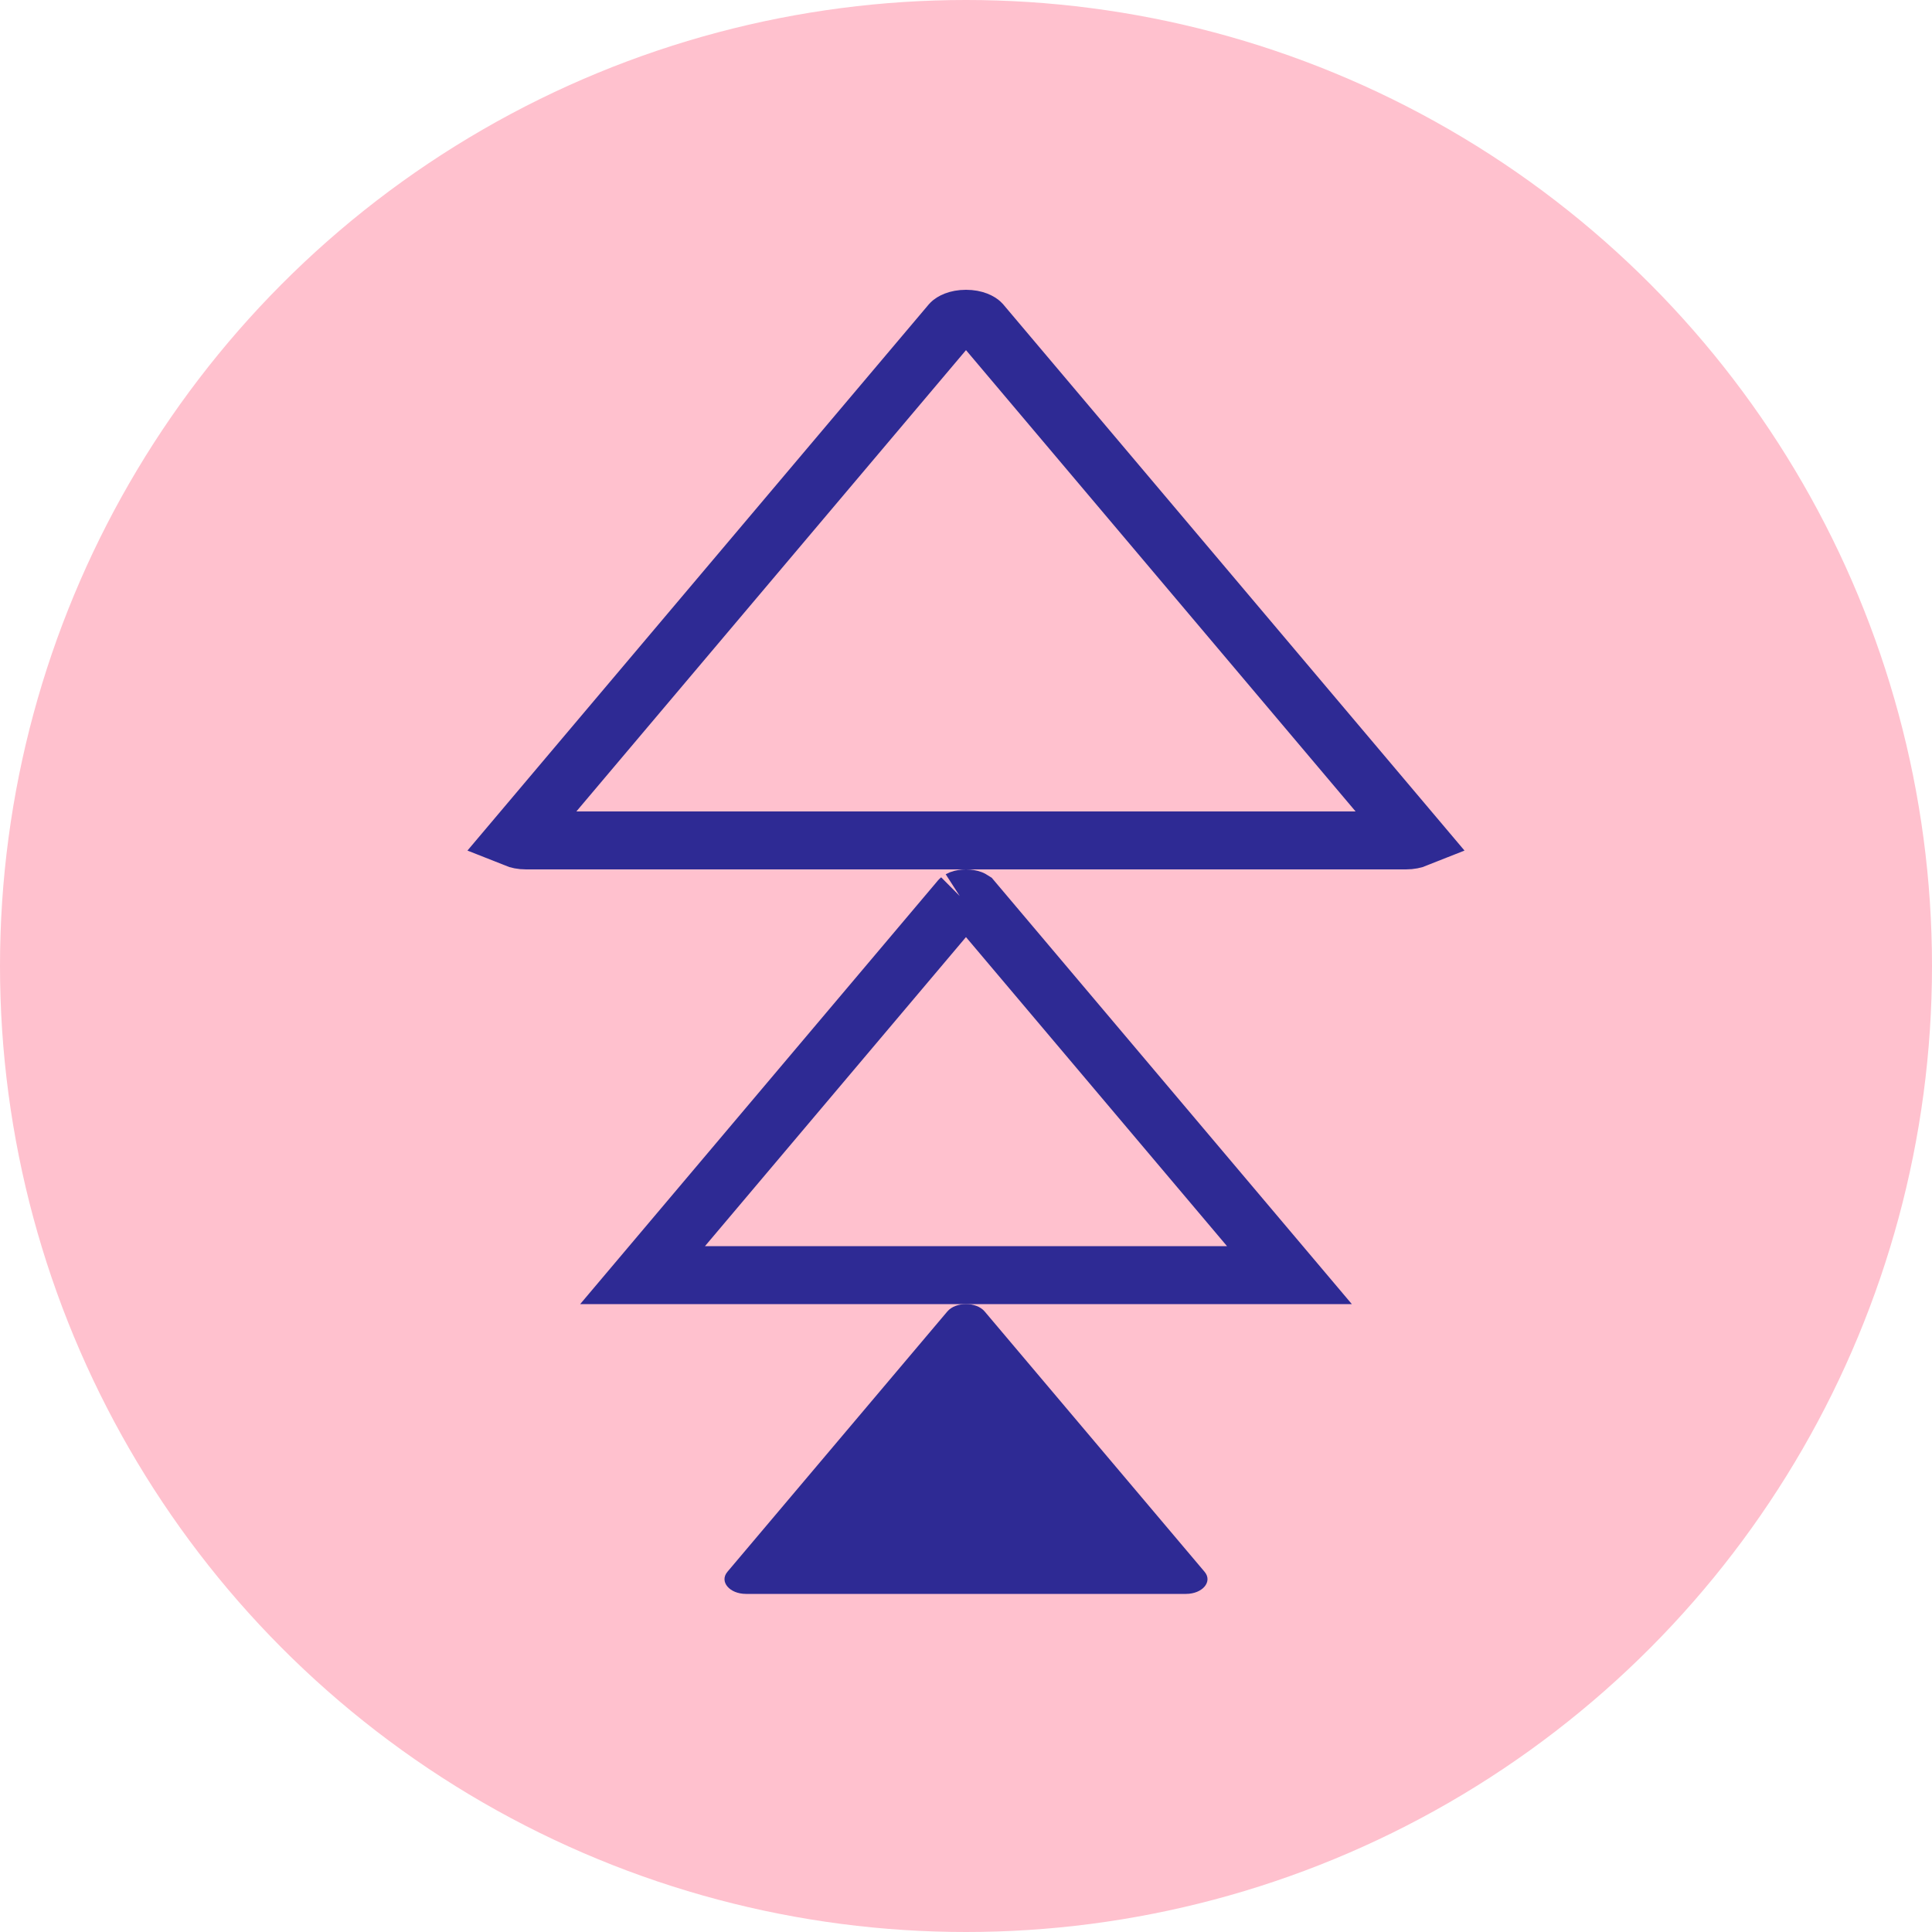 <svg width="40" height="40" viewBox="0 0 40 40" fill="none" xmlns="http://www.w3.org/2000/svg">
<circle cx="20" cy="20" r="20" fill="#FFC1CE"/>
<path d="M20 6.6C20.192 6.6 20.293 6.668 20.314 6.691L29.326 17.362C29.276 17.382 29.204 17.4 29.107 17.4H10.893C10.795 17.4 10.723 17.382 10.673 17.362L19.686 6.691C19.707 6.668 19.808 6.6 20 6.6Z" stroke="#2E2A94" stroke-width="1.2"/>
<path d="M19.614 27.152C19.786 26.949 20.214 26.949 20.386 27.152L24.94 32.543C25.111 32.746 24.897 33 24.554 33H15.446C15.103 33 14.889 32.746 15.06 32.543L19.614 27.152Z" fill="#2E2A94"/>
<path d="M20 18.6C20.047 18.6 20.087 18.608 20.113 18.618C20.121 18.621 20.126 18.623 20.129 18.625L26.696 26.4H13.304L19.87 18.625C19.864 18.63 19.867 18.626 19.887 18.618C19.913 18.608 19.953 18.6 20 18.6Z" stroke="#2E2A94" stroke-width="1.2"/>
</svg>
